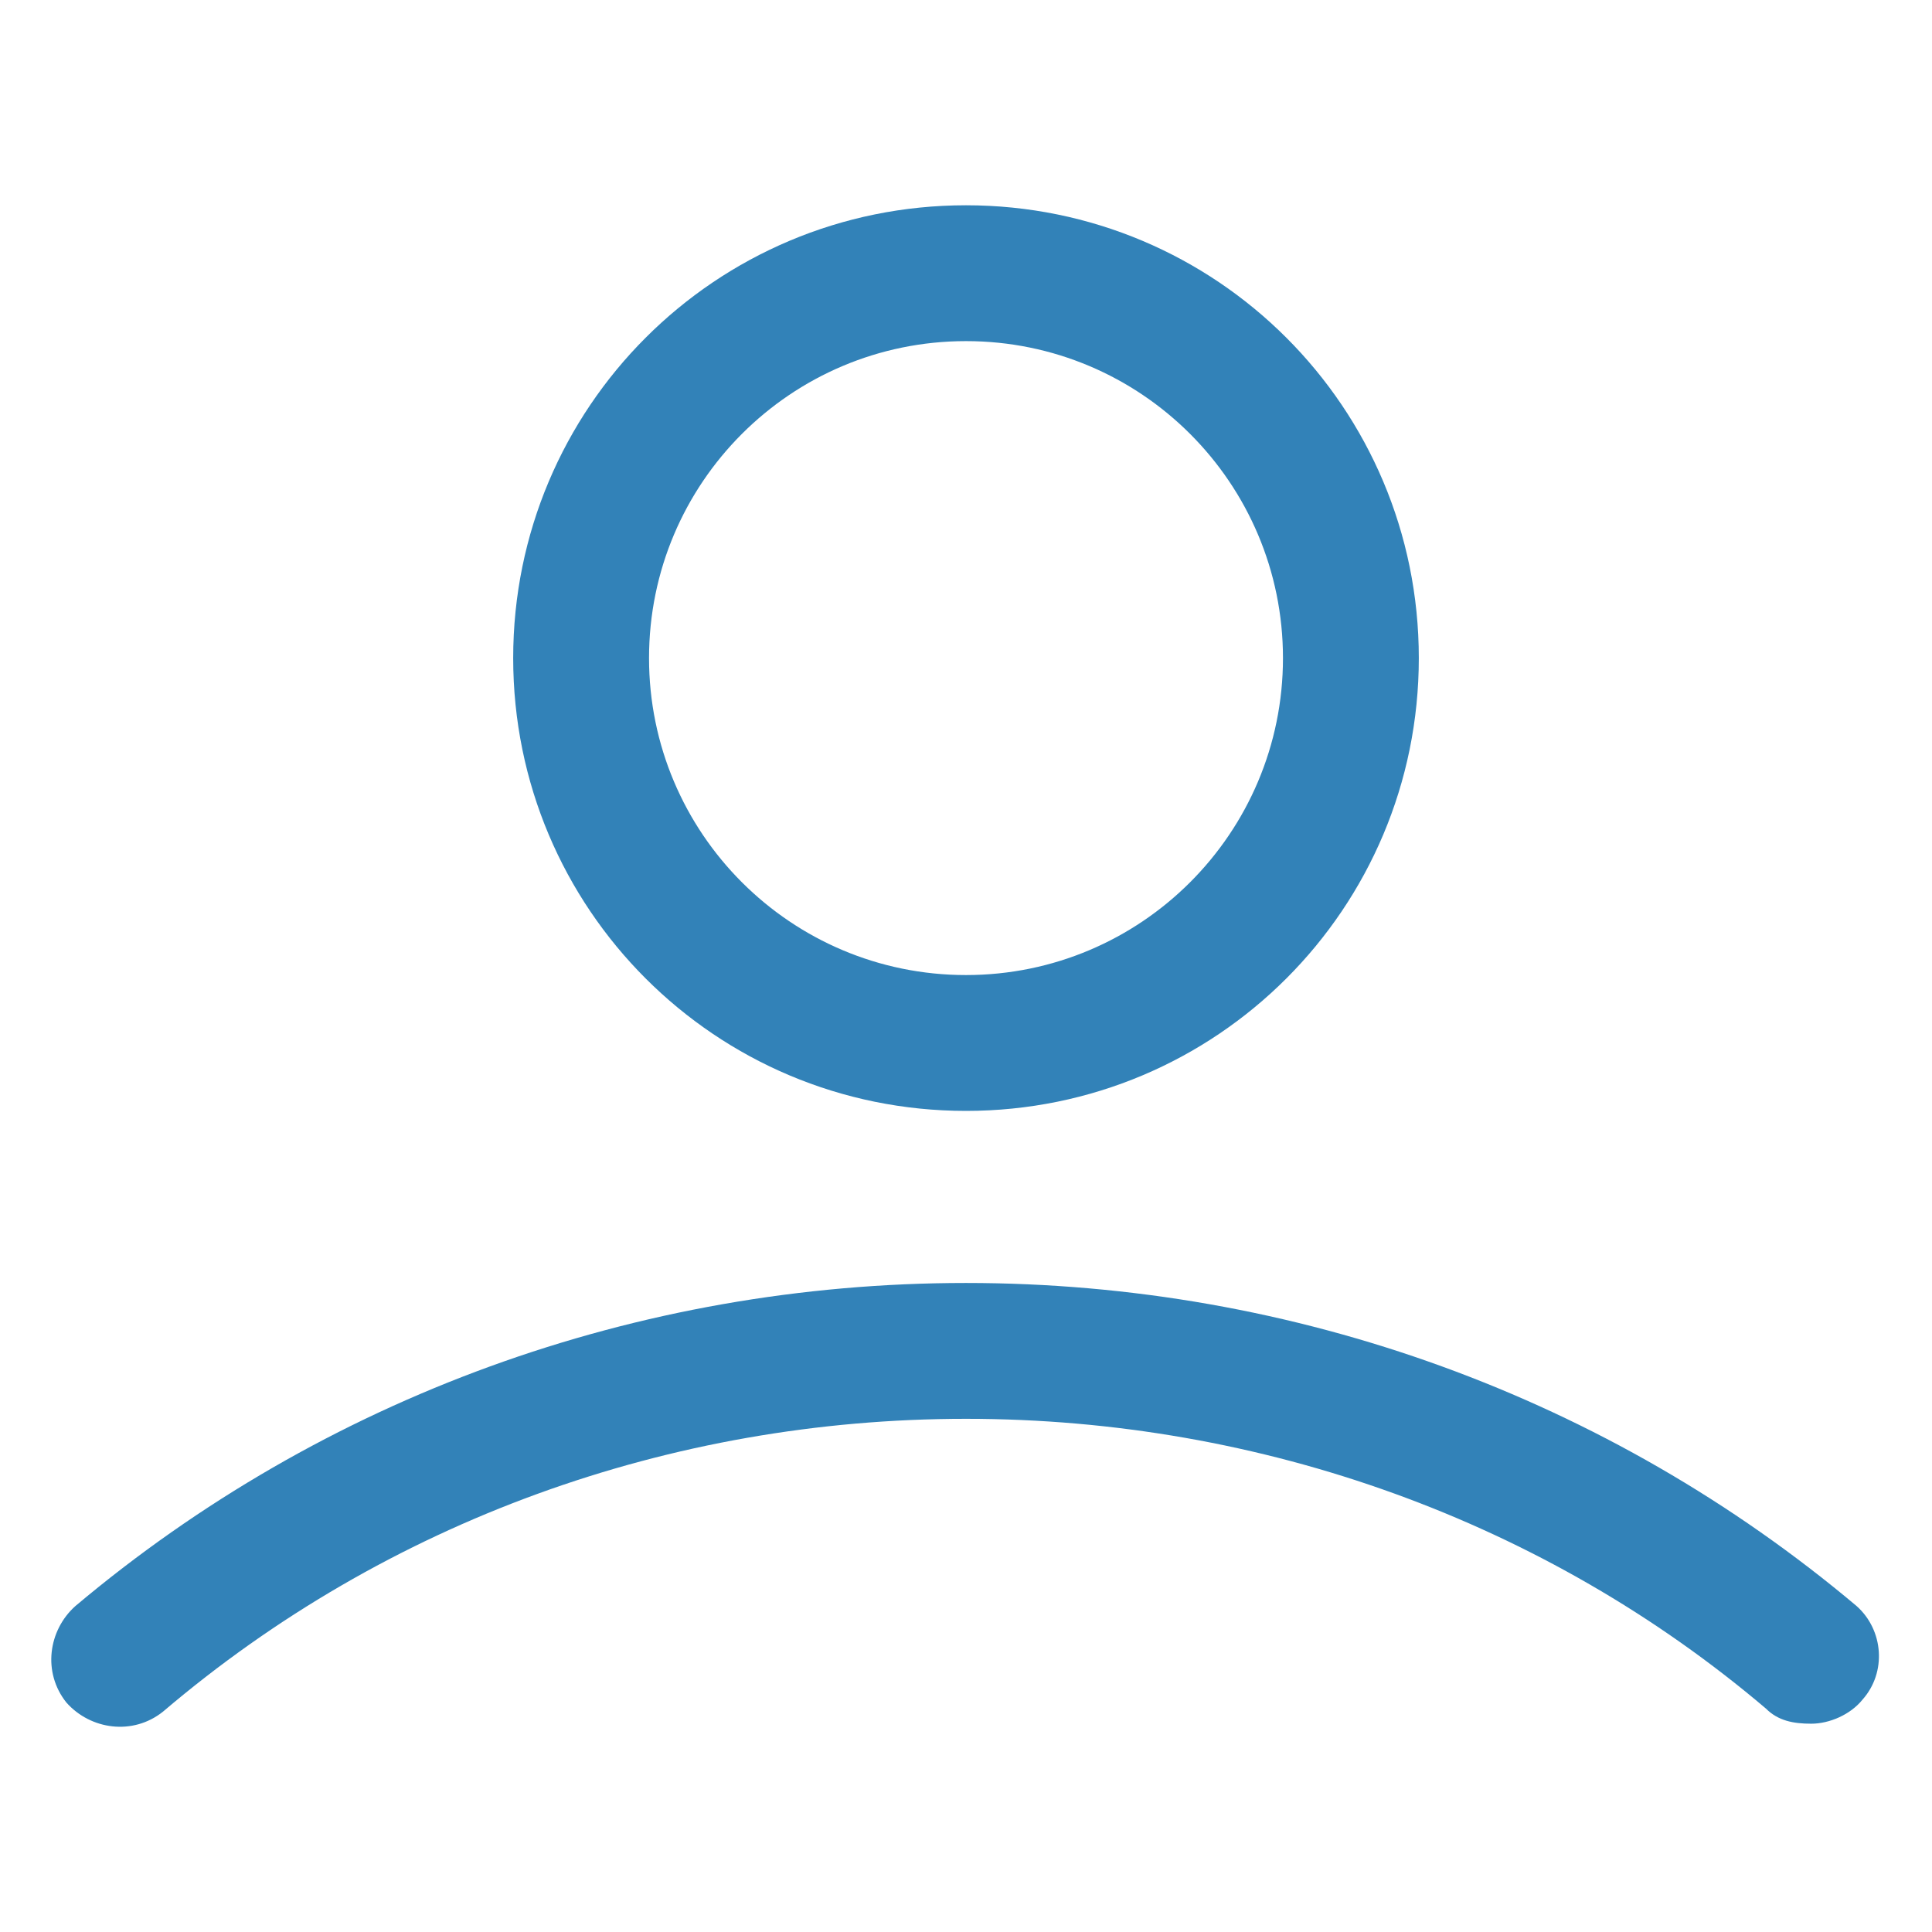 <svg width="384" height="384" viewBox="0 0 384 384" fill="none" xmlns="http://www.w3.org/2000/svg">
<path d="M192 220.8C241.8 220.8 282 180.6 282 130.8C282 81 241.8 40.8 192 40.8C142.2 40.8 102 81 102 130.8C102 180.6 142.2 220.8 192 220.8ZM192 67.8C226.8 67.8 255 96 255 130.8C255 165.6 226.8 193.8 192 193.8C157.2 193.8 129 165.6 129 130.8C129 96 157.2 67.8 192 67.8Z" fill="#3282B8"/>
<path d="M369 319.2C319.8 277.8 257.4 255 192 255C126.6 255 64.2 277.8 15 319.2C9.6 324 8.4 332.4 13.2 338.4C18 343.8 26.4 345 32.4 340.2C76.8 302.4 133.2 282 192 282C250.8 282 307.2 302.4 351 339.6C353.4 342 356.4 342.6 360 342.6C363.6 342.6 367.8 340.8 370.2 337.8C375 332.4 374.4 324 369 319.2Z" fill="#3282B8"/>
</svg>
